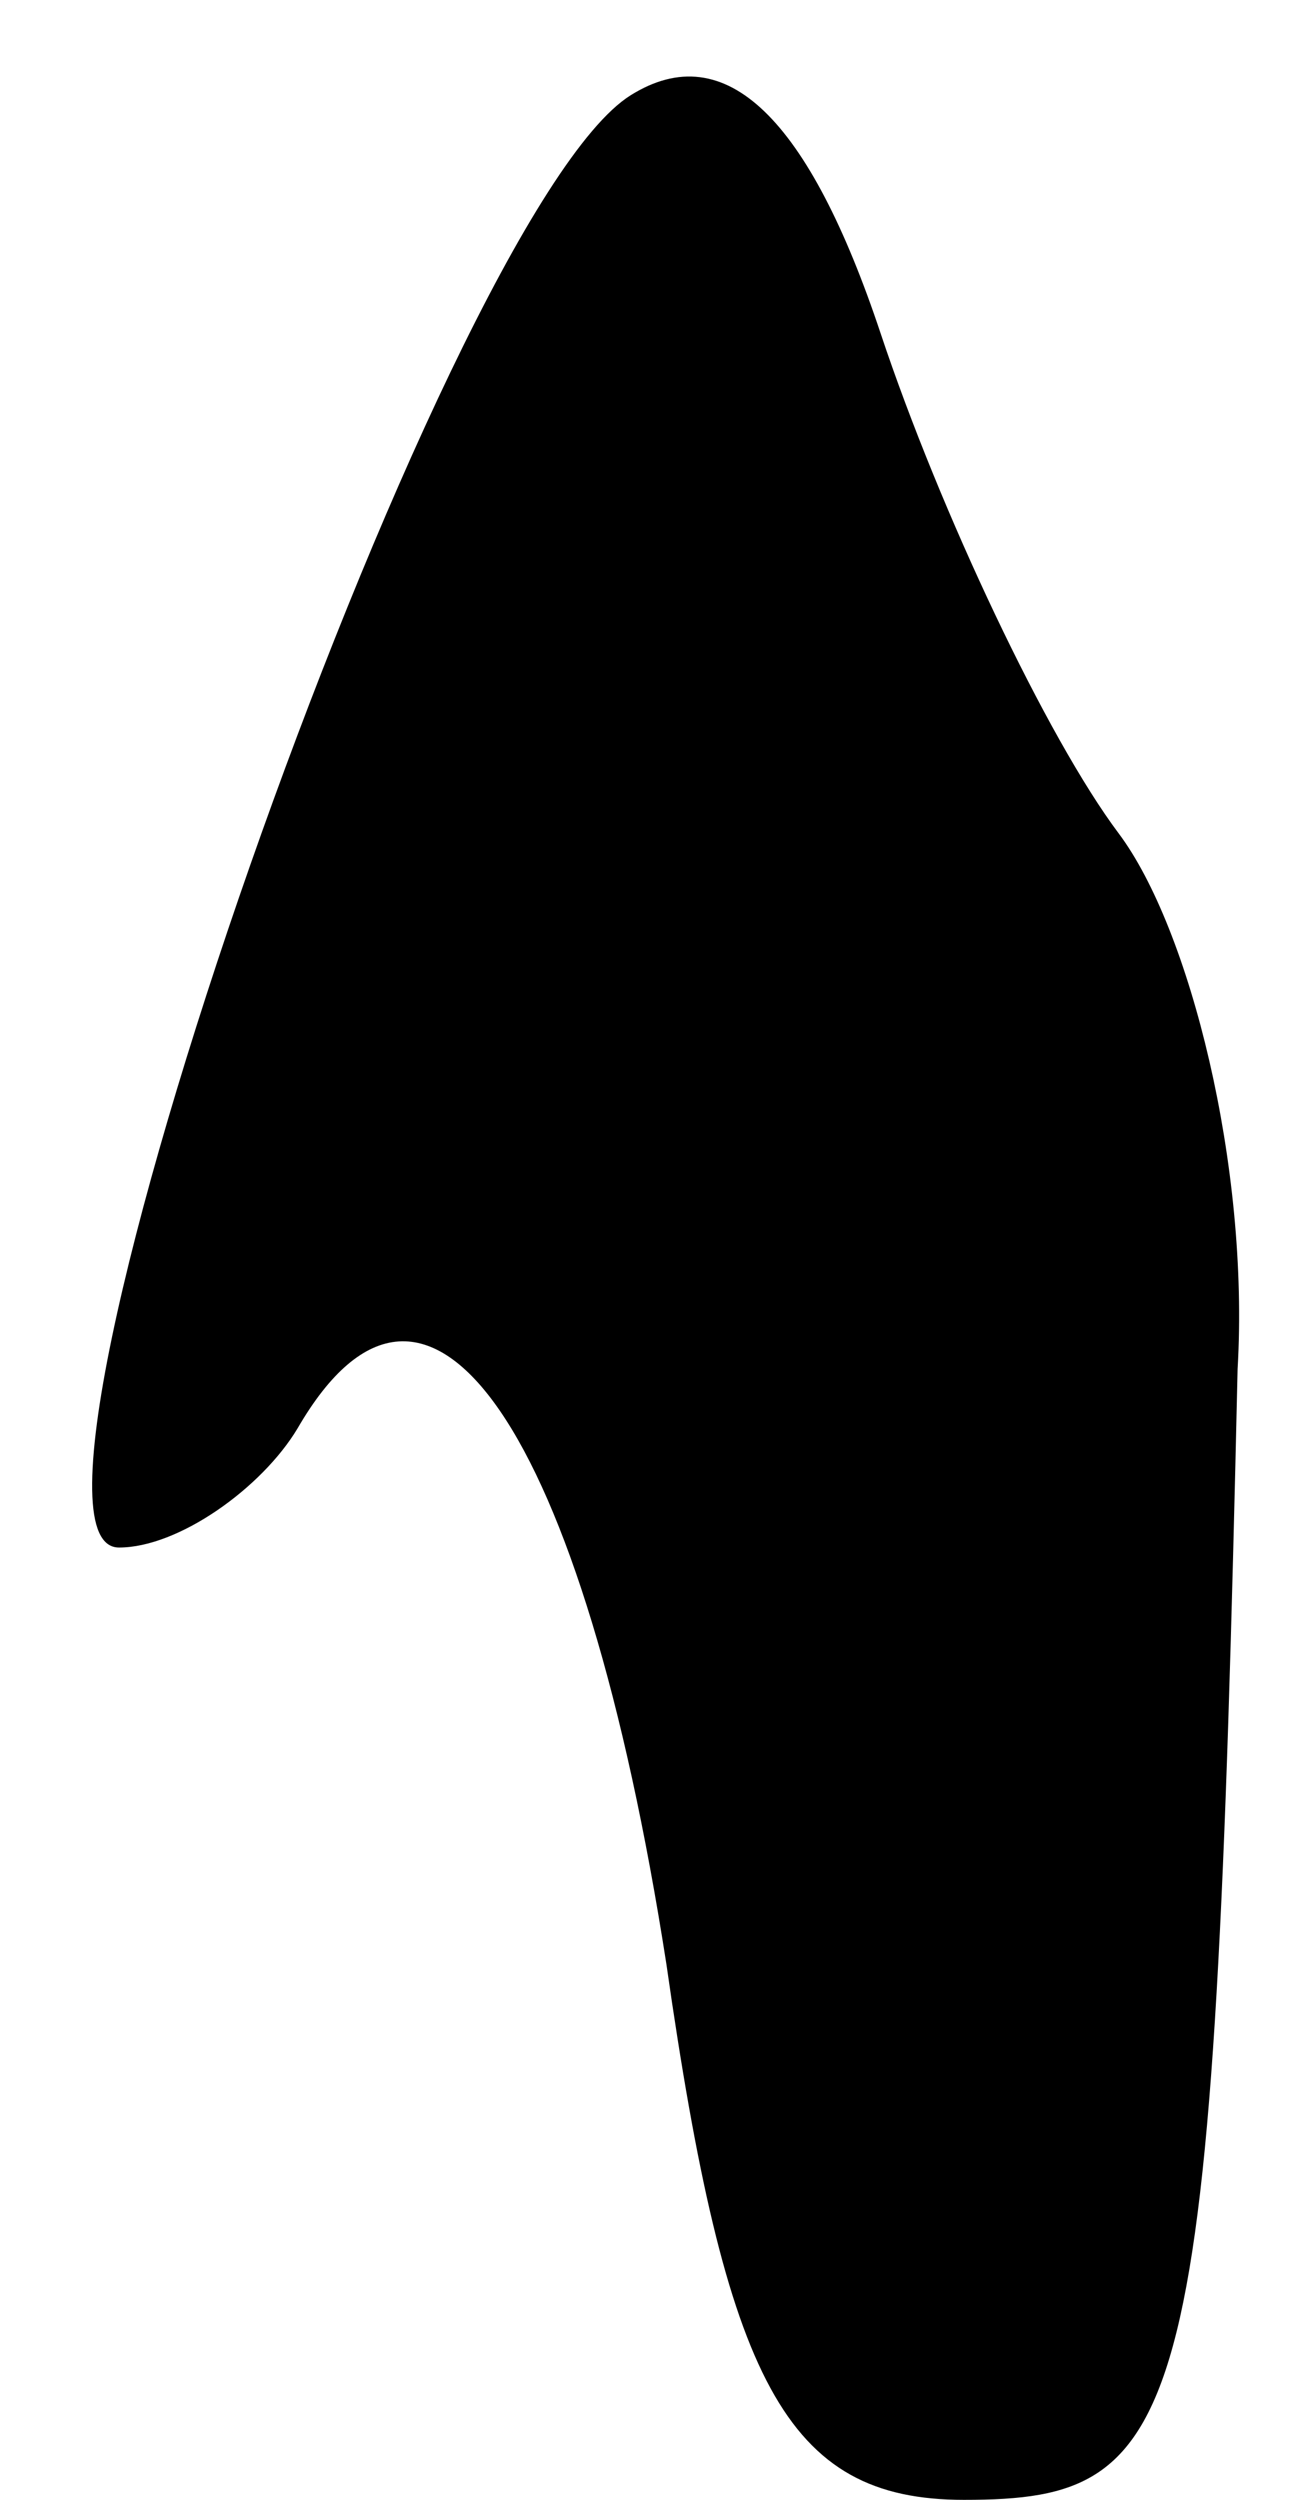 <?xml version="1.0" standalone="no"?>
<!DOCTYPE svg PUBLIC "-//W3C//DTD SVG 20010904//EN"
 "http://www.w3.org/TR/2001/REC-SVG-20010904/DTD/svg10.dtd">
<svg version="1.0" xmlns="http://www.w3.org/2000/svg"
 width="11pt" height="21pt" viewBox="0 0 11 21"
 preserveAspectRatio="xMidYMid meet">
<g transform="translate(0,21) scale(0.1,-0.1)"
fill="#000000" stroke="none">
<path fill="#000000" stroke="none" d="M53 202 c-16 -10 -55 -122 -43 -122 5
0 12 5 15 10 11 19 24 0 31 -45 5 -35 10 -45 25 -45 19 0 21 6 23 95 1 17 -4
37 -10 45 -6 8 -15 27 -20 42 -6 18 -13 25 -21 20z"/>
</g>
</svg>
